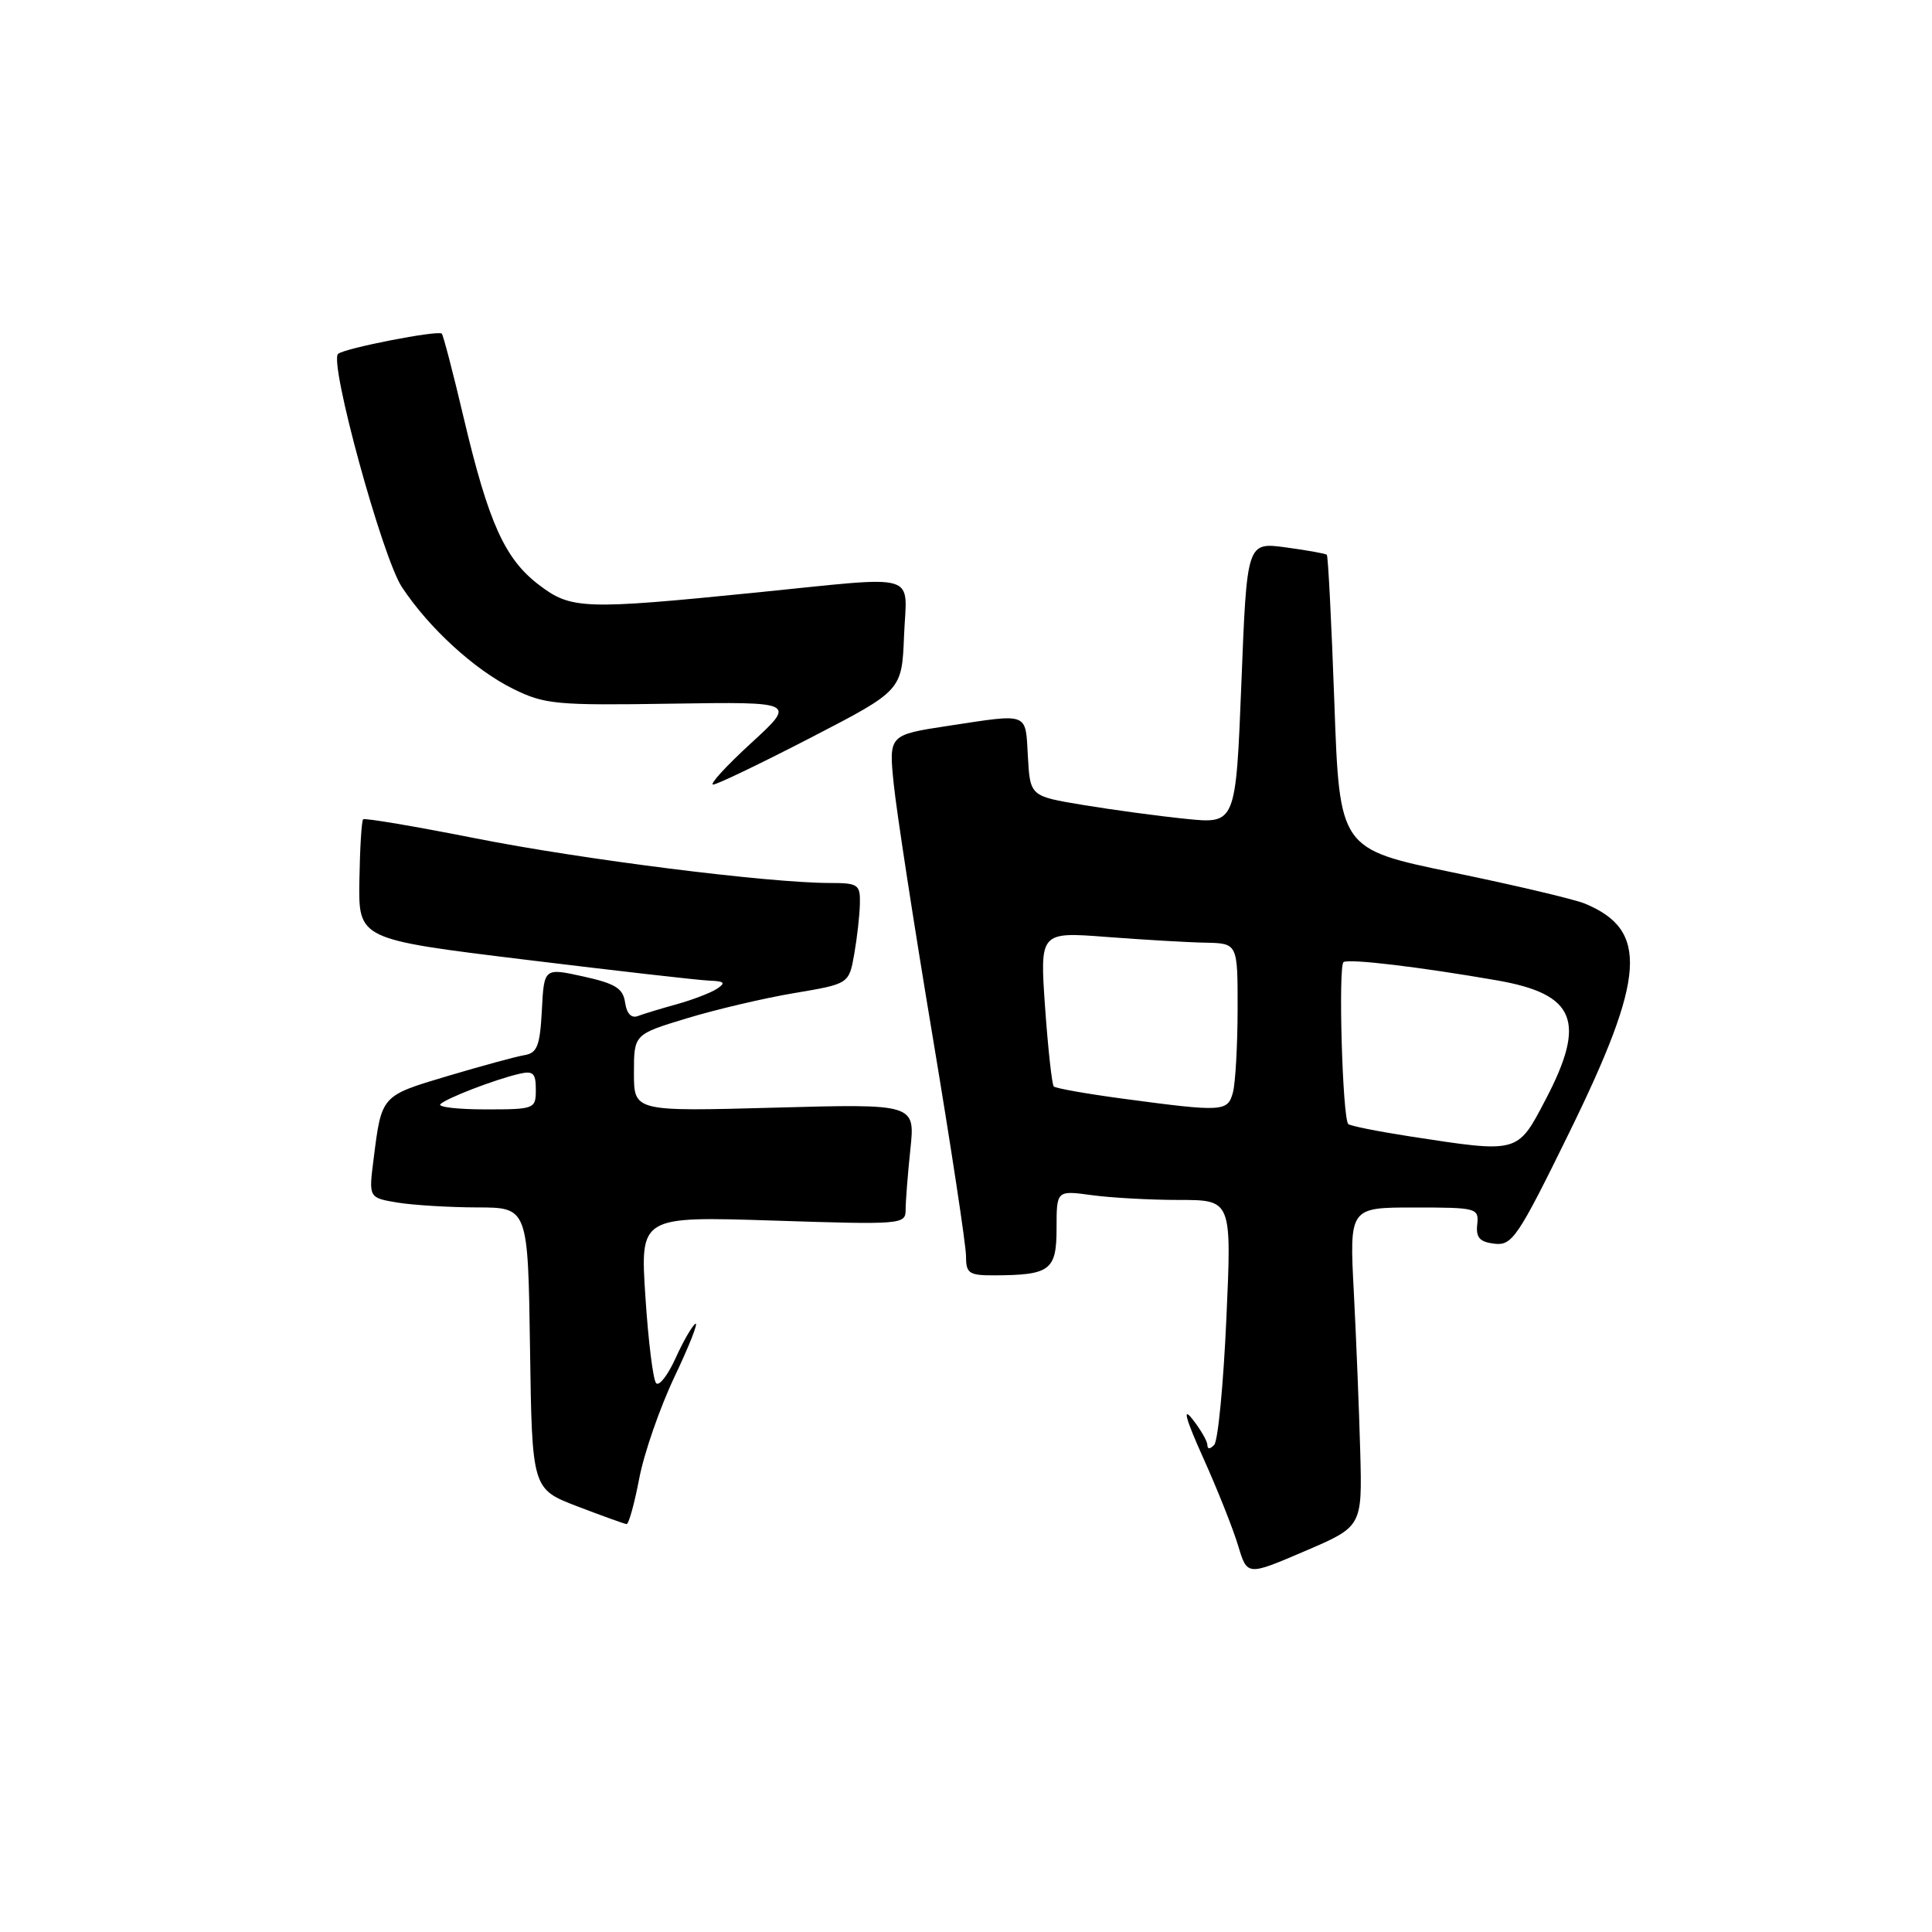 <?xml version="1.0" encoding="UTF-8" standalone="no"?>
<!DOCTYPE svg PUBLIC "-//W3C//DTD SVG 1.1//EN" "http://www.w3.org/Graphics/SVG/1.1/DTD/svg11.dtd" >
<svg xmlns="http://www.w3.org/2000/svg" xmlns:xlink="http://www.w3.org/1999/xlink" version="1.1" viewBox="0 0 256 256">
 <g >
 <path fill="currentColor"
d=" M 180.24 192.39 C 180.09 186.95 179.71 177.44 179.39 171.25 C 178.80 160.00 178.80 160.00 187.39 160.00 C 195.70 160.00 195.97 160.07 195.74 162.25 C 195.55 163.99 196.07 164.57 198.03 164.80 C 200.37 165.07 201.12 163.97 207.93 150.08 C 218.06 129.41 218.49 123.25 210.00 119.73 C 208.62 119.16 200.75 117.30 192.50 115.60 C 177.50 112.50 177.50 112.50 176.81 93.14 C 176.43 82.50 175.98 73.66 175.81 73.51 C 175.64 73.35 173.19 72.91 170.36 72.53 C 165.22 71.84 165.22 71.84 164.49 90.51 C 163.75 109.18 163.75 109.18 157.12 108.50 C 153.48 108.13 147.35 107.30 143.50 106.66 C 136.50 105.50 136.50 105.50 136.20 100.25 C 135.86 94.31 136.46 94.54 125.63 96.18 C 117.76 97.38 117.76 97.38 118.43 103.94 C 118.80 107.55 121.10 122.50 123.55 137.17 C 126.00 151.83 128.00 165.00 128.00 166.42 C 128.00 168.74 128.38 169.00 131.75 168.99 C 139.16 168.96 140.00 168.33 140.00 162.75 C 140.00 157.73 140.00 157.73 144.64 158.36 C 147.19 158.71 152.41 159.00 156.24 159.00 C 163.21 159.00 163.21 159.00 162.50 174.75 C 162.11 183.41 161.39 190.93 160.89 191.45 C 160.33 192.05 159.99 192.05 159.98 191.45 C 159.97 190.93 159.06 189.38 157.97 188.00 C 156.65 186.34 157.13 188.06 159.42 193.15 C 161.32 197.36 163.40 202.61 164.06 204.81 C 165.26 208.81 165.26 208.81 172.88 205.54 C 180.50 202.28 180.50 202.28 180.24 192.39 Z  M 84.70 195.92 C 85.33 192.58 87.45 186.48 89.40 182.38 C 91.35 178.28 92.58 175.14 92.14 175.41 C 91.71 175.68 90.52 177.74 89.51 179.98 C 88.49 182.23 87.34 183.71 86.94 183.28 C 86.54 182.85 85.90 177.70 85.52 171.83 C 84.82 161.17 84.82 161.17 102.41 161.73 C 119.54 162.29 120.00 162.25 120.00 160.30 C 120.00 159.20 120.28 155.59 120.63 152.28 C 121.26 146.26 121.26 146.26 102.63 146.77 C 84.00 147.28 84.00 147.28 84.00 142.17 C 84.00 137.06 84.00 137.06 90.98 134.94 C 94.83 133.77 101.24 132.26 105.23 131.59 C 112.49 130.37 112.49 130.37 113.19 126.43 C 113.57 124.27 113.91 121.26 113.94 119.75 C 114.00 117.20 113.71 117.00 109.97 117.00 C 101.84 117.00 77.11 113.88 63.00 111.08 C 55.02 109.50 48.33 108.37 48.12 108.56 C 47.91 108.76 47.69 112.42 47.62 116.69 C 47.50 124.46 47.50 124.46 69.50 127.15 C 81.60 128.63 92.62 129.89 94.00 129.94 C 96.00 130.01 96.20 130.23 95.00 131.02 C 94.17 131.56 91.78 132.48 89.69 133.06 C 87.59 133.64 85.26 134.35 84.52 134.63 C 83.66 134.96 83.04 134.31 82.83 132.85 C 82.56 130.96 81.55 130.33 77.30 129.39 C 72.09 128.24 72.09 128.24 71.80 133.86 C 71.55 138.58 71.18 139.53 69.50 139.81 C 68.40 139.99 63.82 141.24 59.31 142.58 C 50.47 145.22 50.57 145.11 49.50 153.61 C 48.85 158.71 48.85 158.71 52.68 159.35 C 54.78 159.69 59.53 159.98 63.23 159.99 C 69.96 160.00 69.96 160.00 70.23 178.65 C 70.50 197.30 70.50 197.30 76.50 199.60 C 79.80 200.86 82.73 201.92 83.02 201.95 C 83.31 201.98 84.06 199.26 84.70 195.92 Z  M 107.50 97.71 C 119.50 91.50 119.50 91.50 119.79 84.25 C 120.14 75.68 122.27 76.30 100.14 78.52 C 77.32 80.81 75.67 80.75 71.40 77.49 C 66.88 74.05 64.73 69.26 61.45 55.40 C 60.05 49.44 58.73 44.40 58.54 44.21 C 58.05 43.72 45.65 46.14 44.80 46.89 C 43.57 47.97 50.66 73.89 53.26 77.80 C 56.87 83.26 62.90 88.76 68.00 91.28 C 72.17 93.34 73.70 93.48 89.00 93.24 C 105.50 92.99 105.50 92.99 99.50 98.49 C 96.20 101.52 93.95 103.98 94.50 103.96 C 95.05 103.94 100.90 101.12 107.50 97.71 Z  M 186.77 150.57 C 182.52 149.91 178.87 149.18 178.65 148.94 C 177.88 148.10 177.31 127.93 178.03 127.48 C 178.79 127.01 188.16 128.13 198.39 129.91 C 208.79 131.73 210.24 135.33 204.78 145.74 C 201.04 152.87 201.27 152.80 186.77 150.57 Z  M 148.79 145.58 C 144.00 144.94 139.88 144.21 139.63 143.96 C 139.39 143.71 138.87 138.99 138.48 133.49 C 137.78 123.47 137.78 123.47 146.64 124.15 C 151.51 124.52 157.41 124.87 159.75 124.91 C 164.00 125.00 164.00 125.00 163.99 133.75 C 163.98 138.56 163.70 143.51 163.37 144.75 C 162.68 147.32 162.06 147.36 148.79 145.58 Z  M 58.35 146.31 C 59.15 145.52 65.46 143.08 68.75 142.30 C 70.65 141.85 71.00 142.18 71.00 144.38 C 71.00 146.94 70.86 147.00 64.33 147.00 C 60.67 147.00 57.98 146.69 58.35 146.31 Z "/>
</g>
</svg>